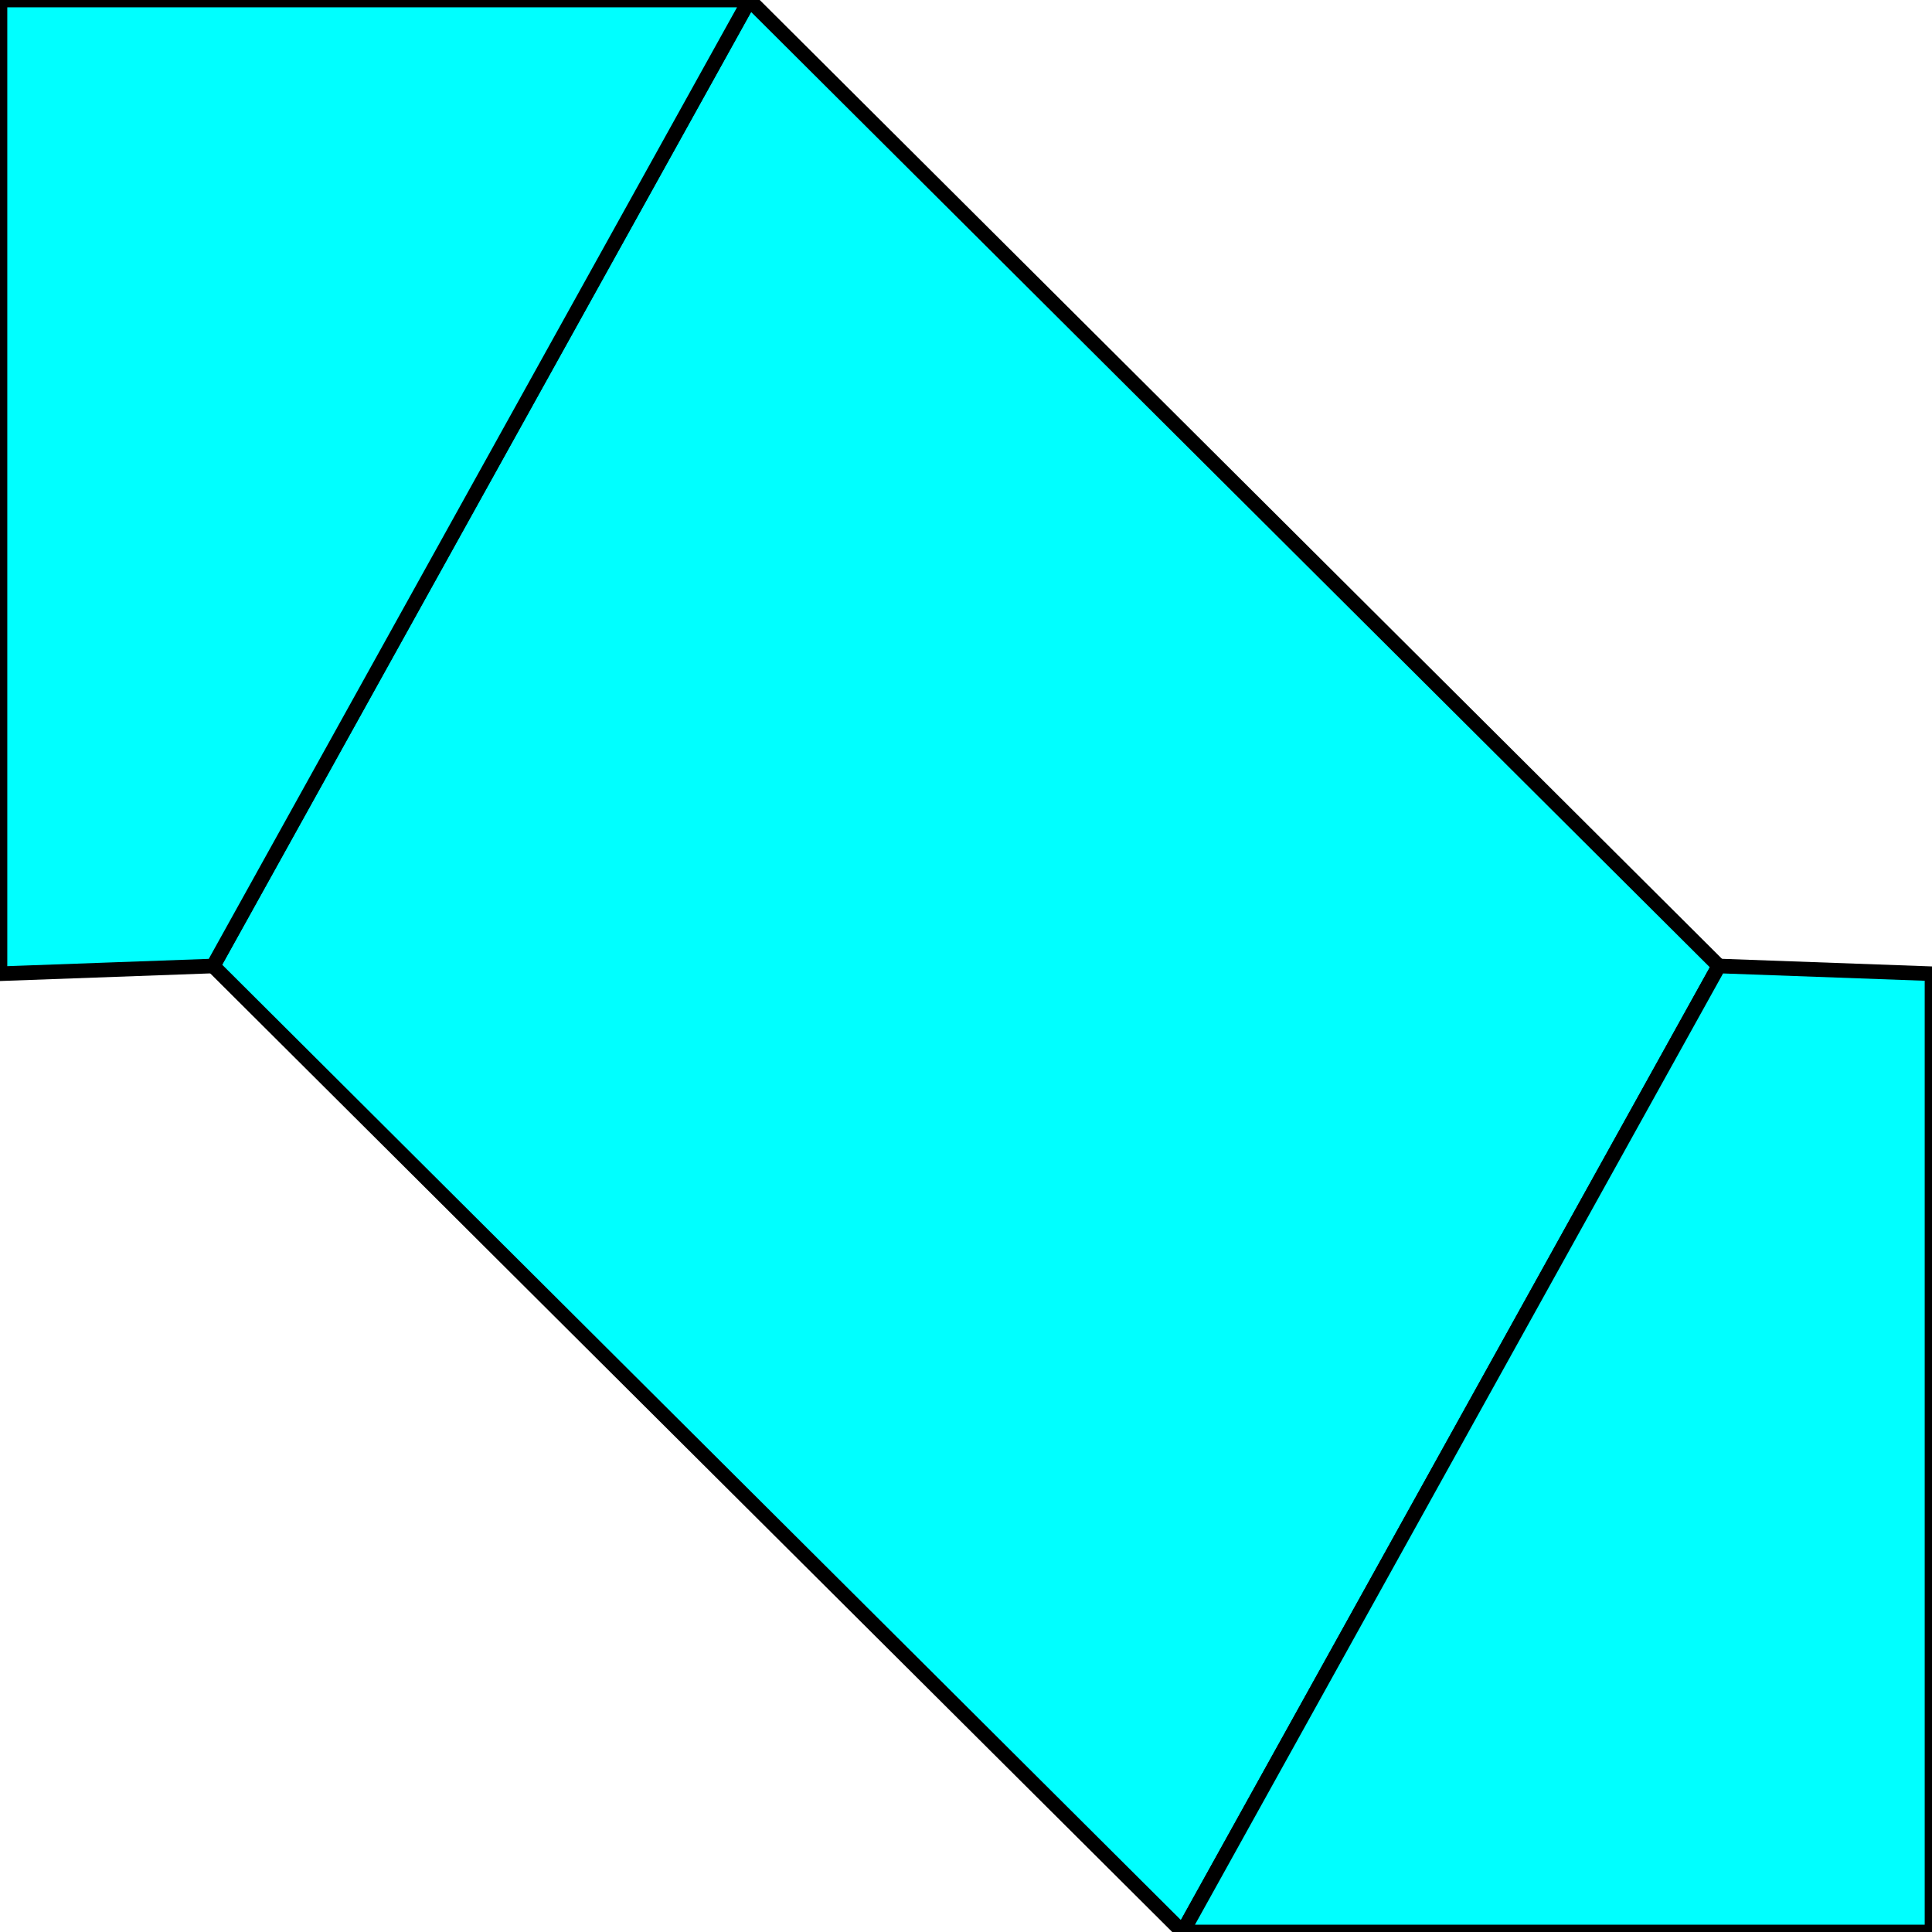 <svg width="150" height="150" viewBox="0 0 150 150" fill="none" xmlns="http://www.w3.org/2000/svg">
<g clip-path="url(#clip0_2109_159502)">
<path d="M16.548 75L58.185 0L133.452 75L91.815 150L16.548 75Z" fill="#00FFFF" stroke="black" stroke-width="1.132"/>
<path d="M133.452 75L150 75.6V150H91.815L133.452 75Z" fill="#00FFFF" stroke="black" stroke-width="1.132"/>
<path d="M0 75.6V0H58.185L16.548 75L0 75.6Z" fill="#00FFFF"/>
<path d="M16.548 75L0 75.6V0H58.185L16.548 75Z" stroke="black" stroke-width="1.132"/>
</g>
<defs>
<clipPath id="clip0_2109_159502">
<rect width="150" height="150" fill="white"/>
</clipPath>
</defs>
</svg>
